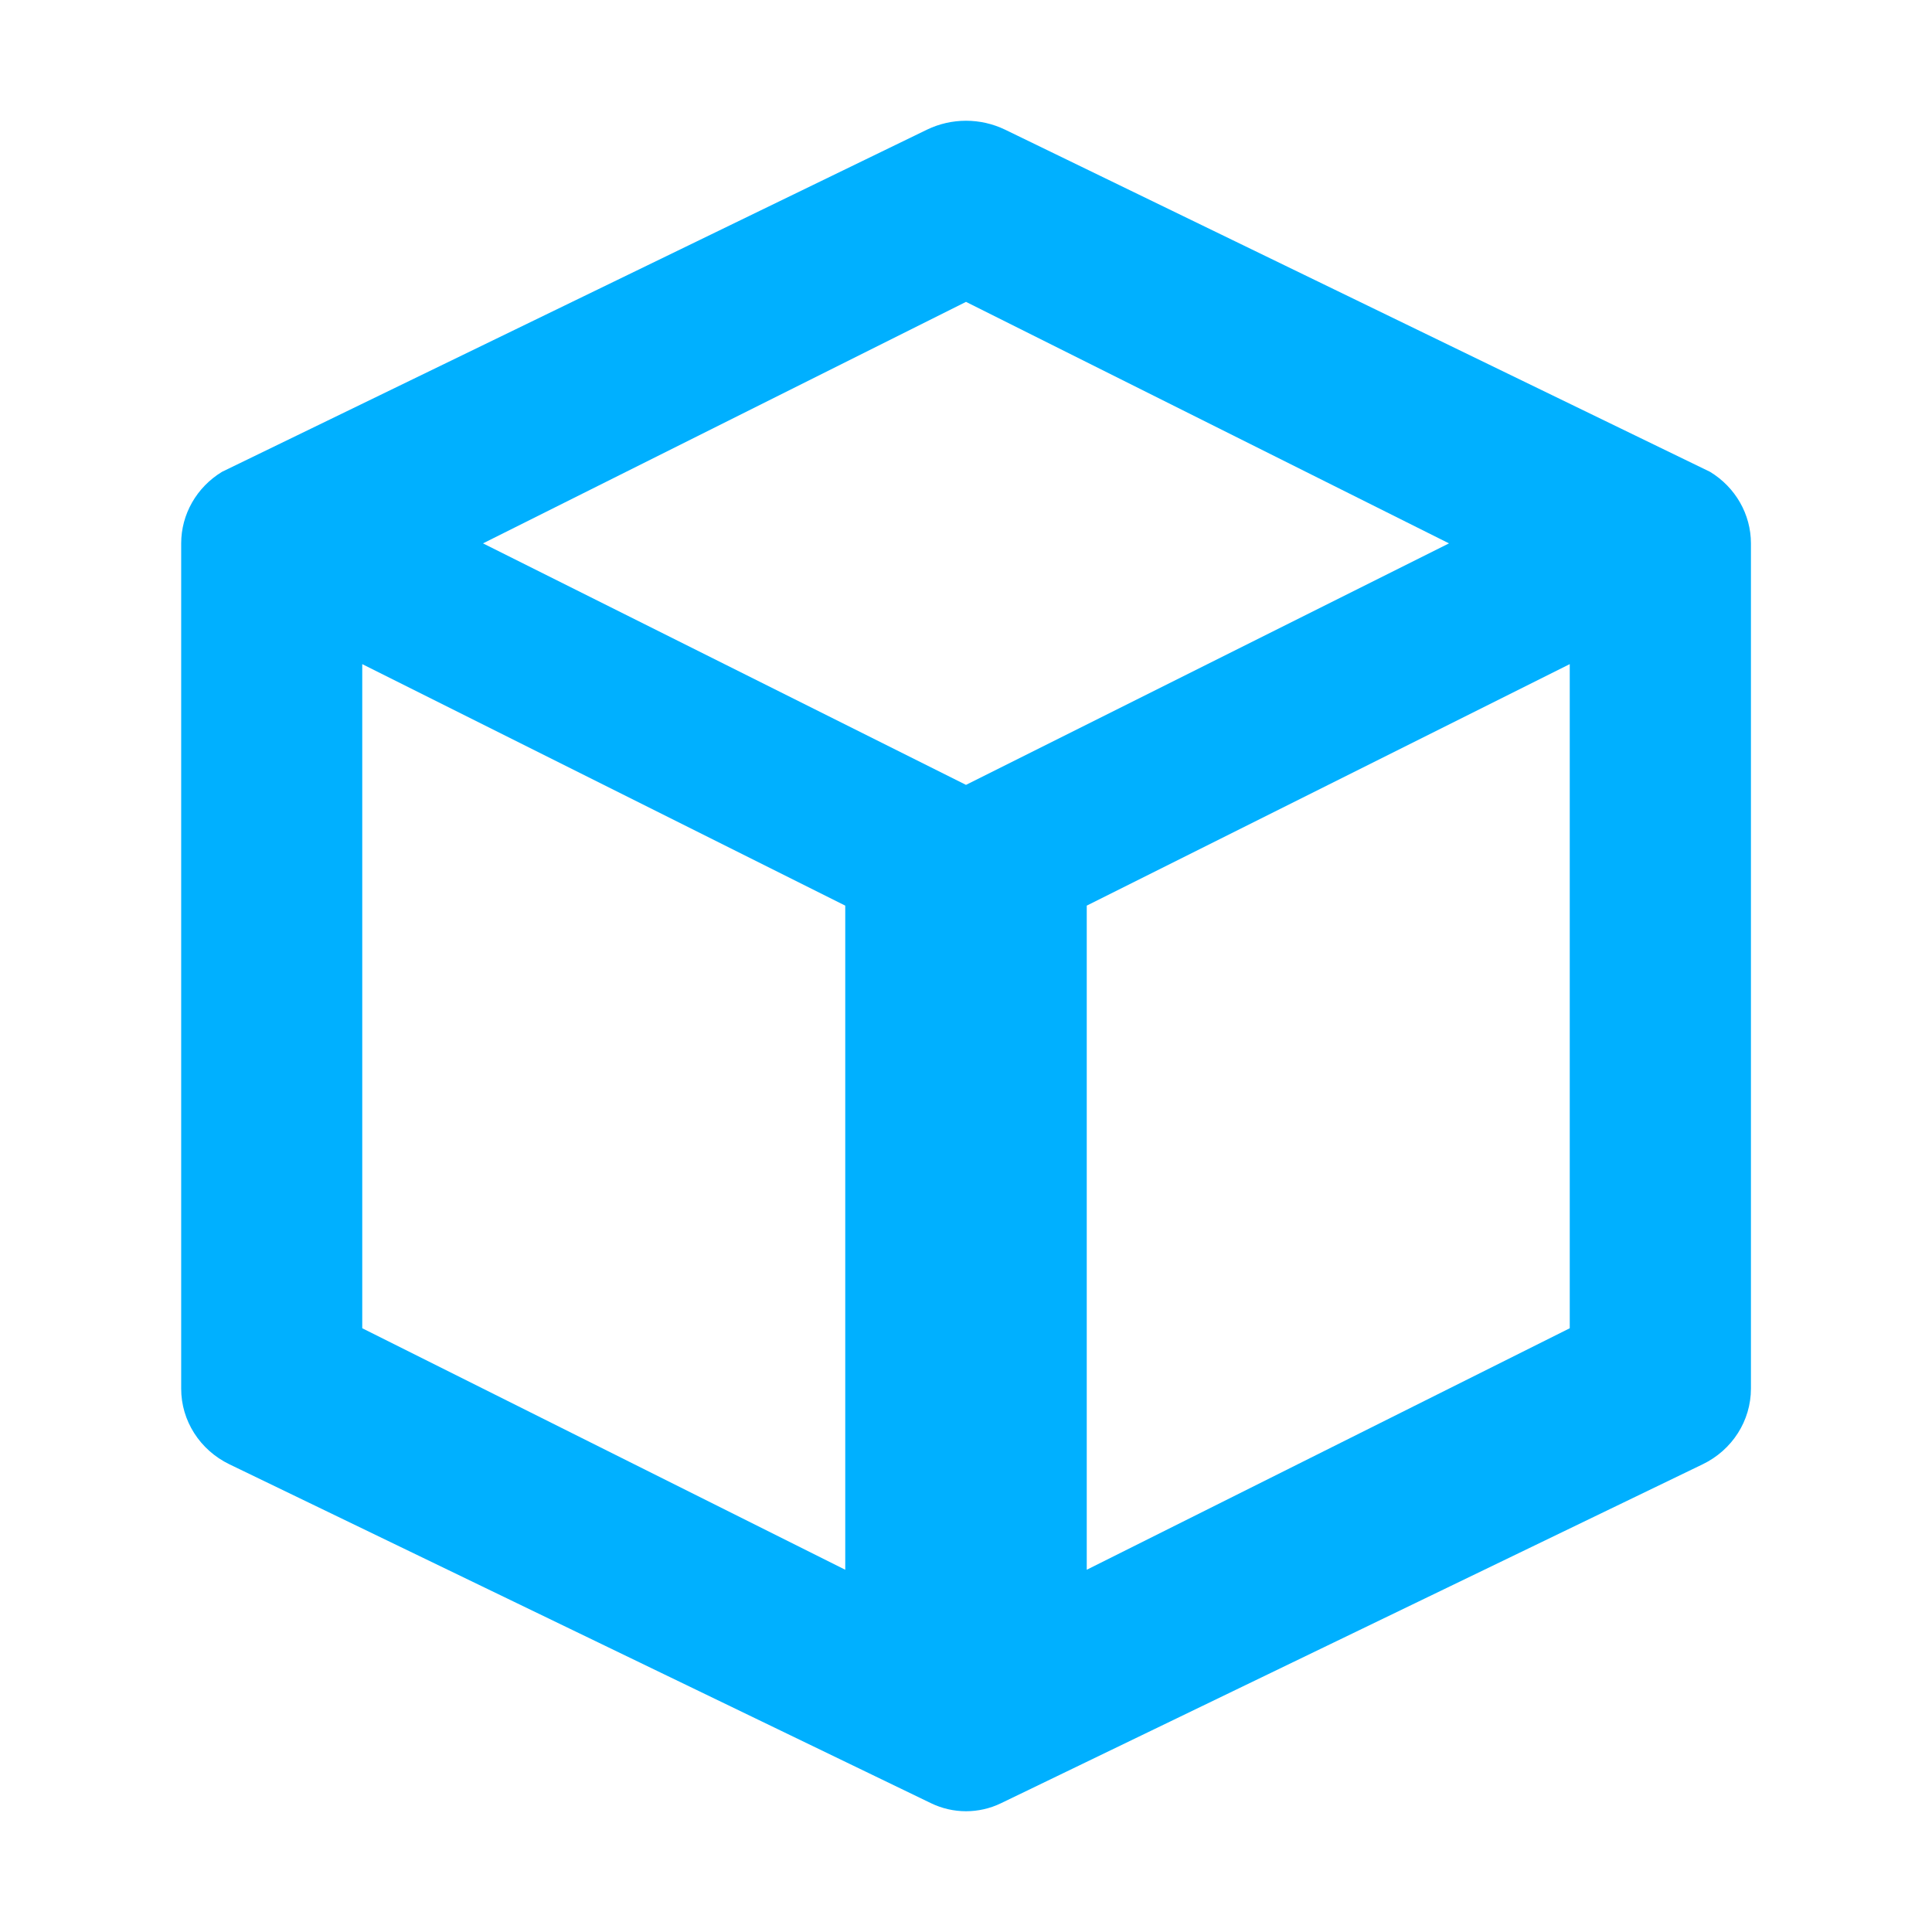 <svg viewBox="0 0 32 32" xmlns="http://www.w3.org/2000/svg">
  <path
    d="M28.324 7.815L16.646 2.147C16.239 1.951 15.761 1.951 15.355 2.147L3.677 7.815C3.256 8.071 3.001 8.519 3.001 9V23C3 23.531 3.31 24.016 3.799 24.253L15.421 29.867C15.786 30.044 16.215 30.044 16.58 29.867L28.202 24.253C28.692 24.016 29.001 23.531 29.001 23V9C29.001 8.519 28.745 8.071 28.324 7.815ZM14 26L6 22V11L14 15V26ZM16 13L8 9L16 5L24 9L16 13ZM26 22L18 26V15L26 11V22Z"
    fill="#00B0FF"
  />
</svg>
